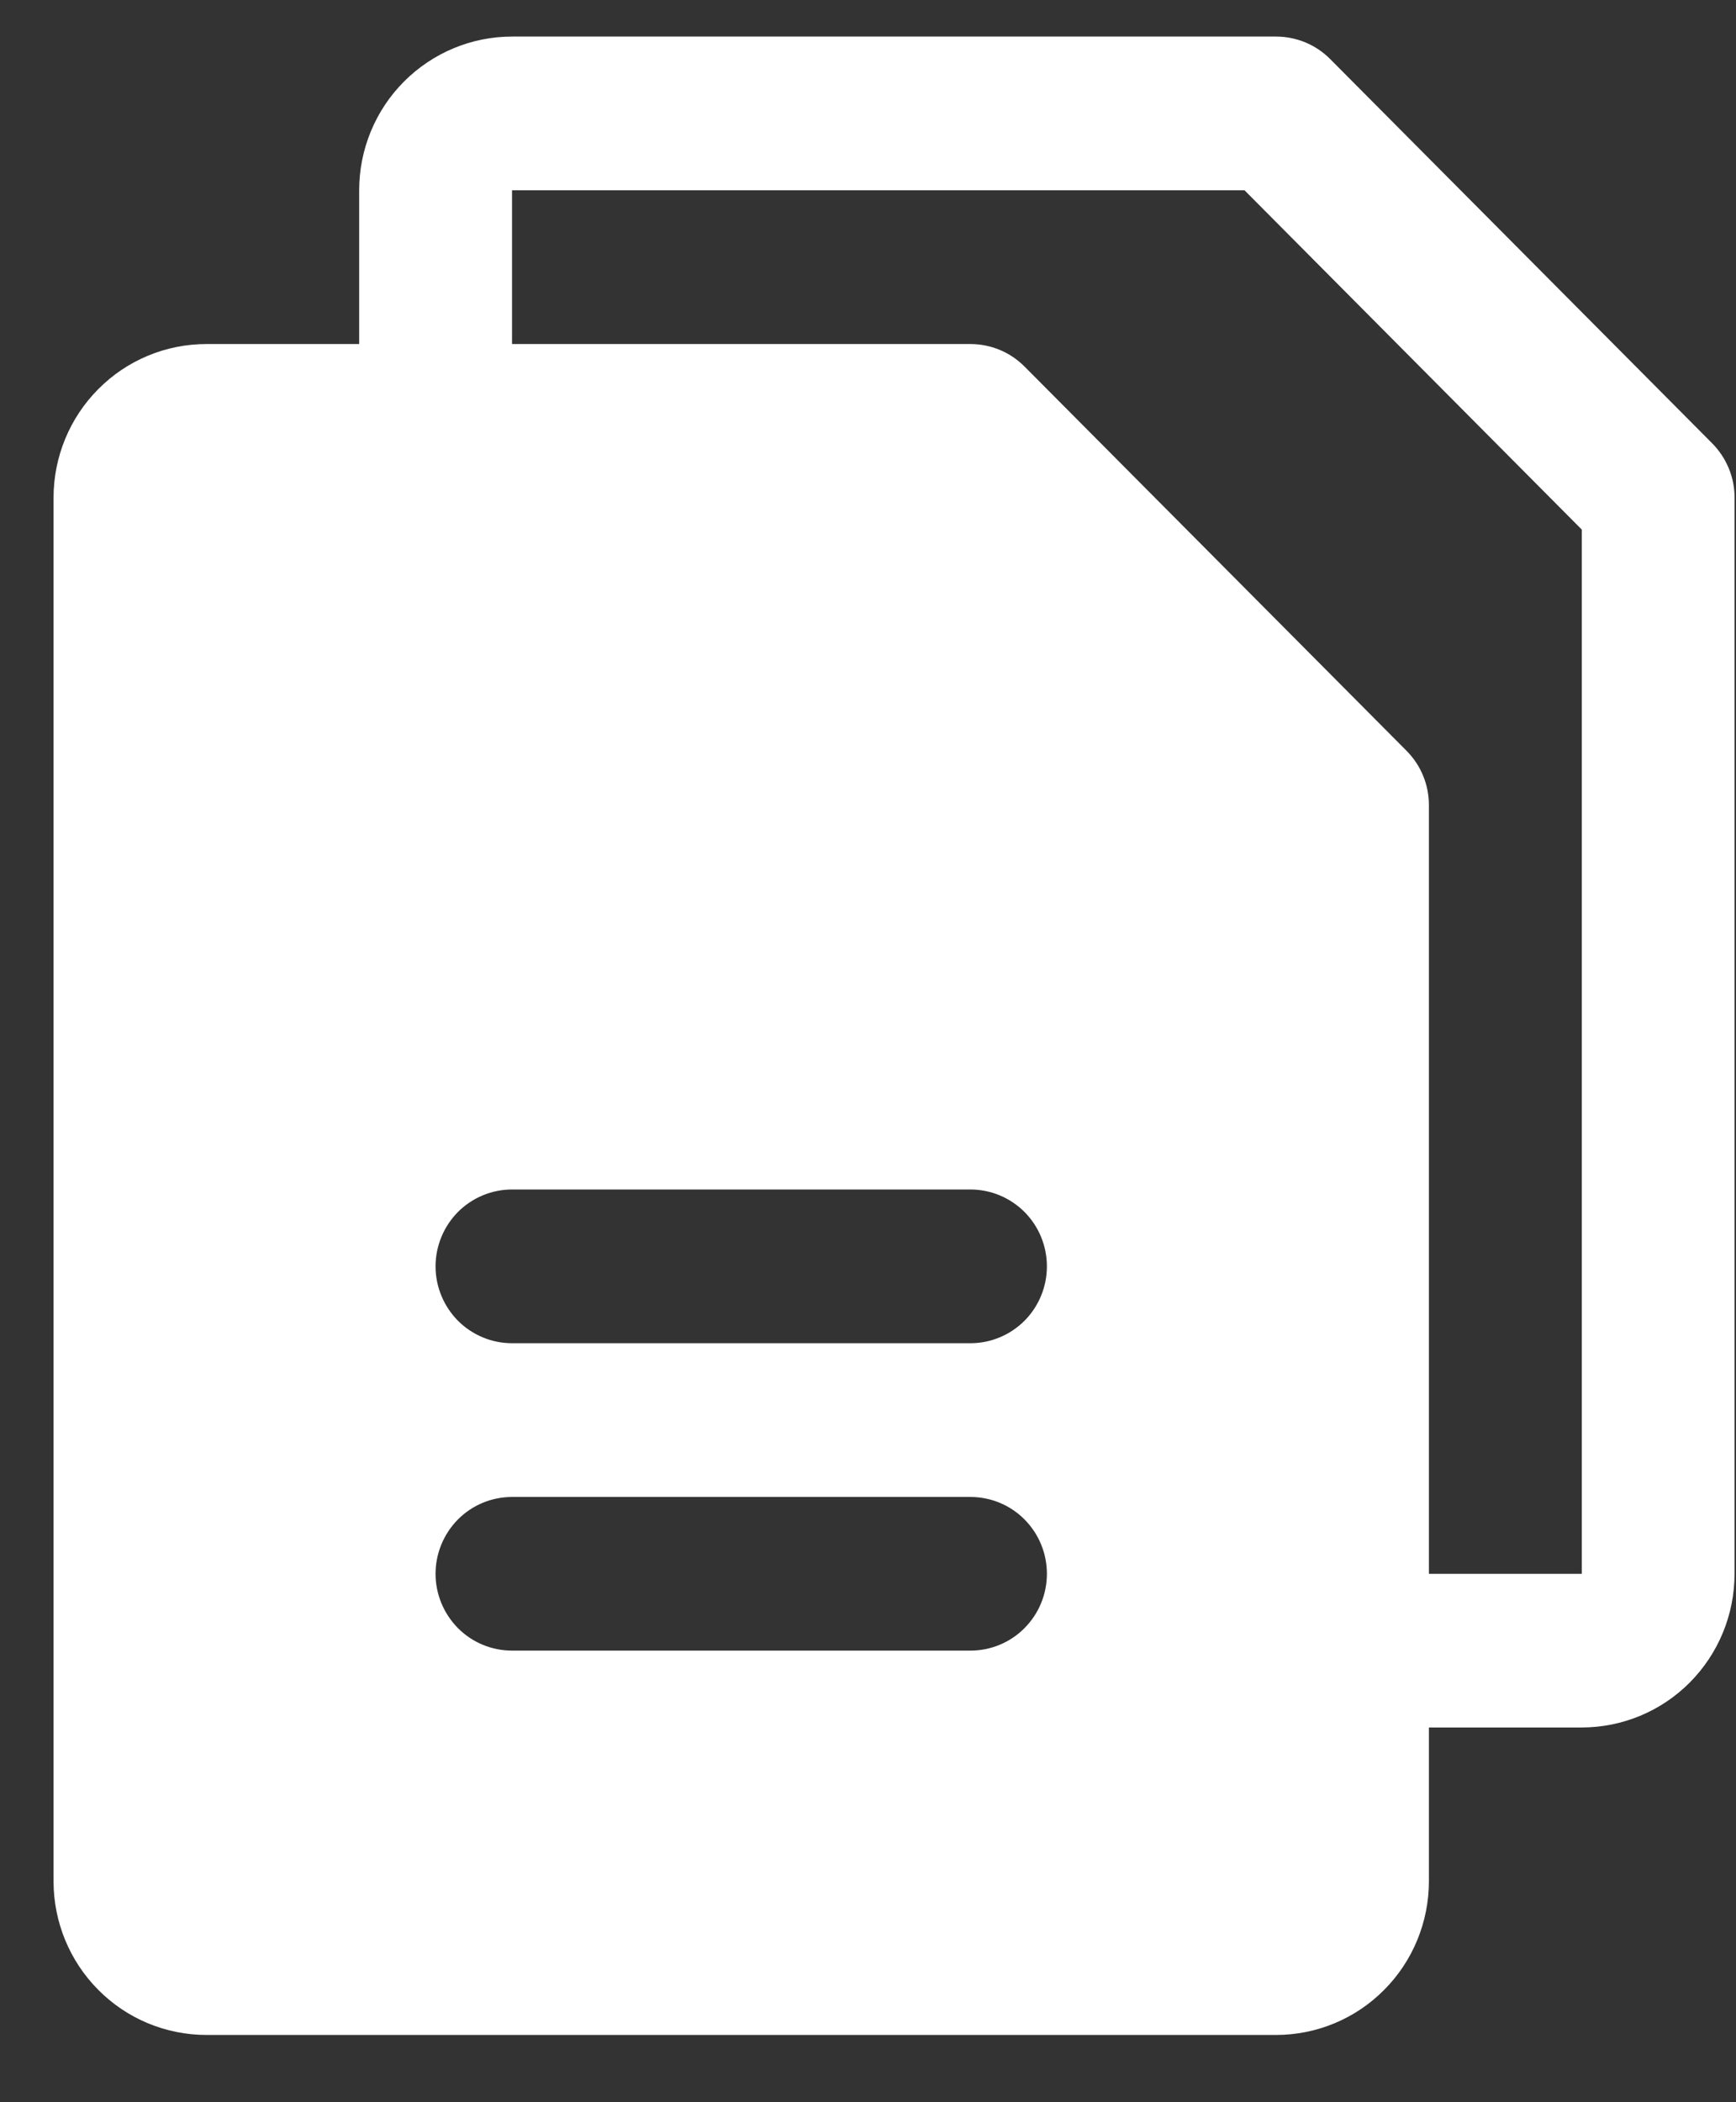 <svg width="19" height="23" viewBox="0 0 19 23" fill="none" xmlns="http://www.w3.org/2000/svg">
<rect x="0" y="0" width="19" height="23" fill="#333333" stroke="none"/>
<path d="M18.74 4.851L14.558 0.646C14.481 0.568 14.388 0.506 14.287 0.464C14.185 0.422 14.076 0.4 13.967 0.4H5.604C5.16 0.4 4.735 0.578 4.421 0.893C4.107 1.208 3.931 1.636 3.931 2.082V3.764H2.259C1.815 3.764 1.389 3.941 1.076 4.257C0.762 4.572 0.586 5 0.586 5.446V20.582C0.586 21.028 0.762 21.456 1.076 21.771C1.389 22.087 1.815 22.264 2.259 22.264H13.967C14.41 22.264 14.836 22.087 15.149 21.771C15.463 21.456 15.639 21.028 15.639 20.582V18.9H17.312C17.755 18.9 18.181 18.723 18.494 18.408C18.808 18.092 18.984 17.665 18.984 17.219V5.446C18.985 5.335 18.963 5.226 18.921 5.124C18.879 5.022 18.817 4.929 18.74 4.851ZM10.621 18.059H5.604C5.382 18.059 5.169 17.971 5.012 17.813C4.856 17.655 4.767 17.442 4.767 17.219C4.767 16.995 4.856 16.782 5.012 16.624C5.169 16.466 5.382 16.378 5.604 16.378H10.621C10.843 16.378 11.056 16.466 11.213 16.624C11.37 16.782 11.458 16.995 11.458 17.219C11.458 17.442 11.37 17.655 11.213 17.813C11.056 17.971 10.843 18.059 10.621 18.059ZM10.621 14.696H5.604C5.382 14.696 5.169 14.607 5.012 14.45C4.856 14.292 4.767 14.078 4.767 13.855C4.767 13.632 4.856 13.418 5.012 13.26C5.169 13.103 5.382 13.014 5.604 13.014H10.621C10.843 13.014 11.056 13.103 11.213 13.26C11.37 13.418 11.458 13.632 11.458 13.855C11.458 14.078 11.37 14.292 11.213 14.45C11.056 14.607 10.843 14.696 10.621 14.696ZM17.312 17.219H15.639V8.809C15.639 8.699 15.618 8.59 15.576 8.488C15.534 8.385 15.472 8.293 15.395 8.215L11.213 4.01C11.135 3.932 11.043 3.87 10.942 3.828C10.84 3.786 10.731 3.764 10.621 3.764H5.604V2.082H13.621L17.312 5.794V17.219Z" fill="white"/>
</svg>

